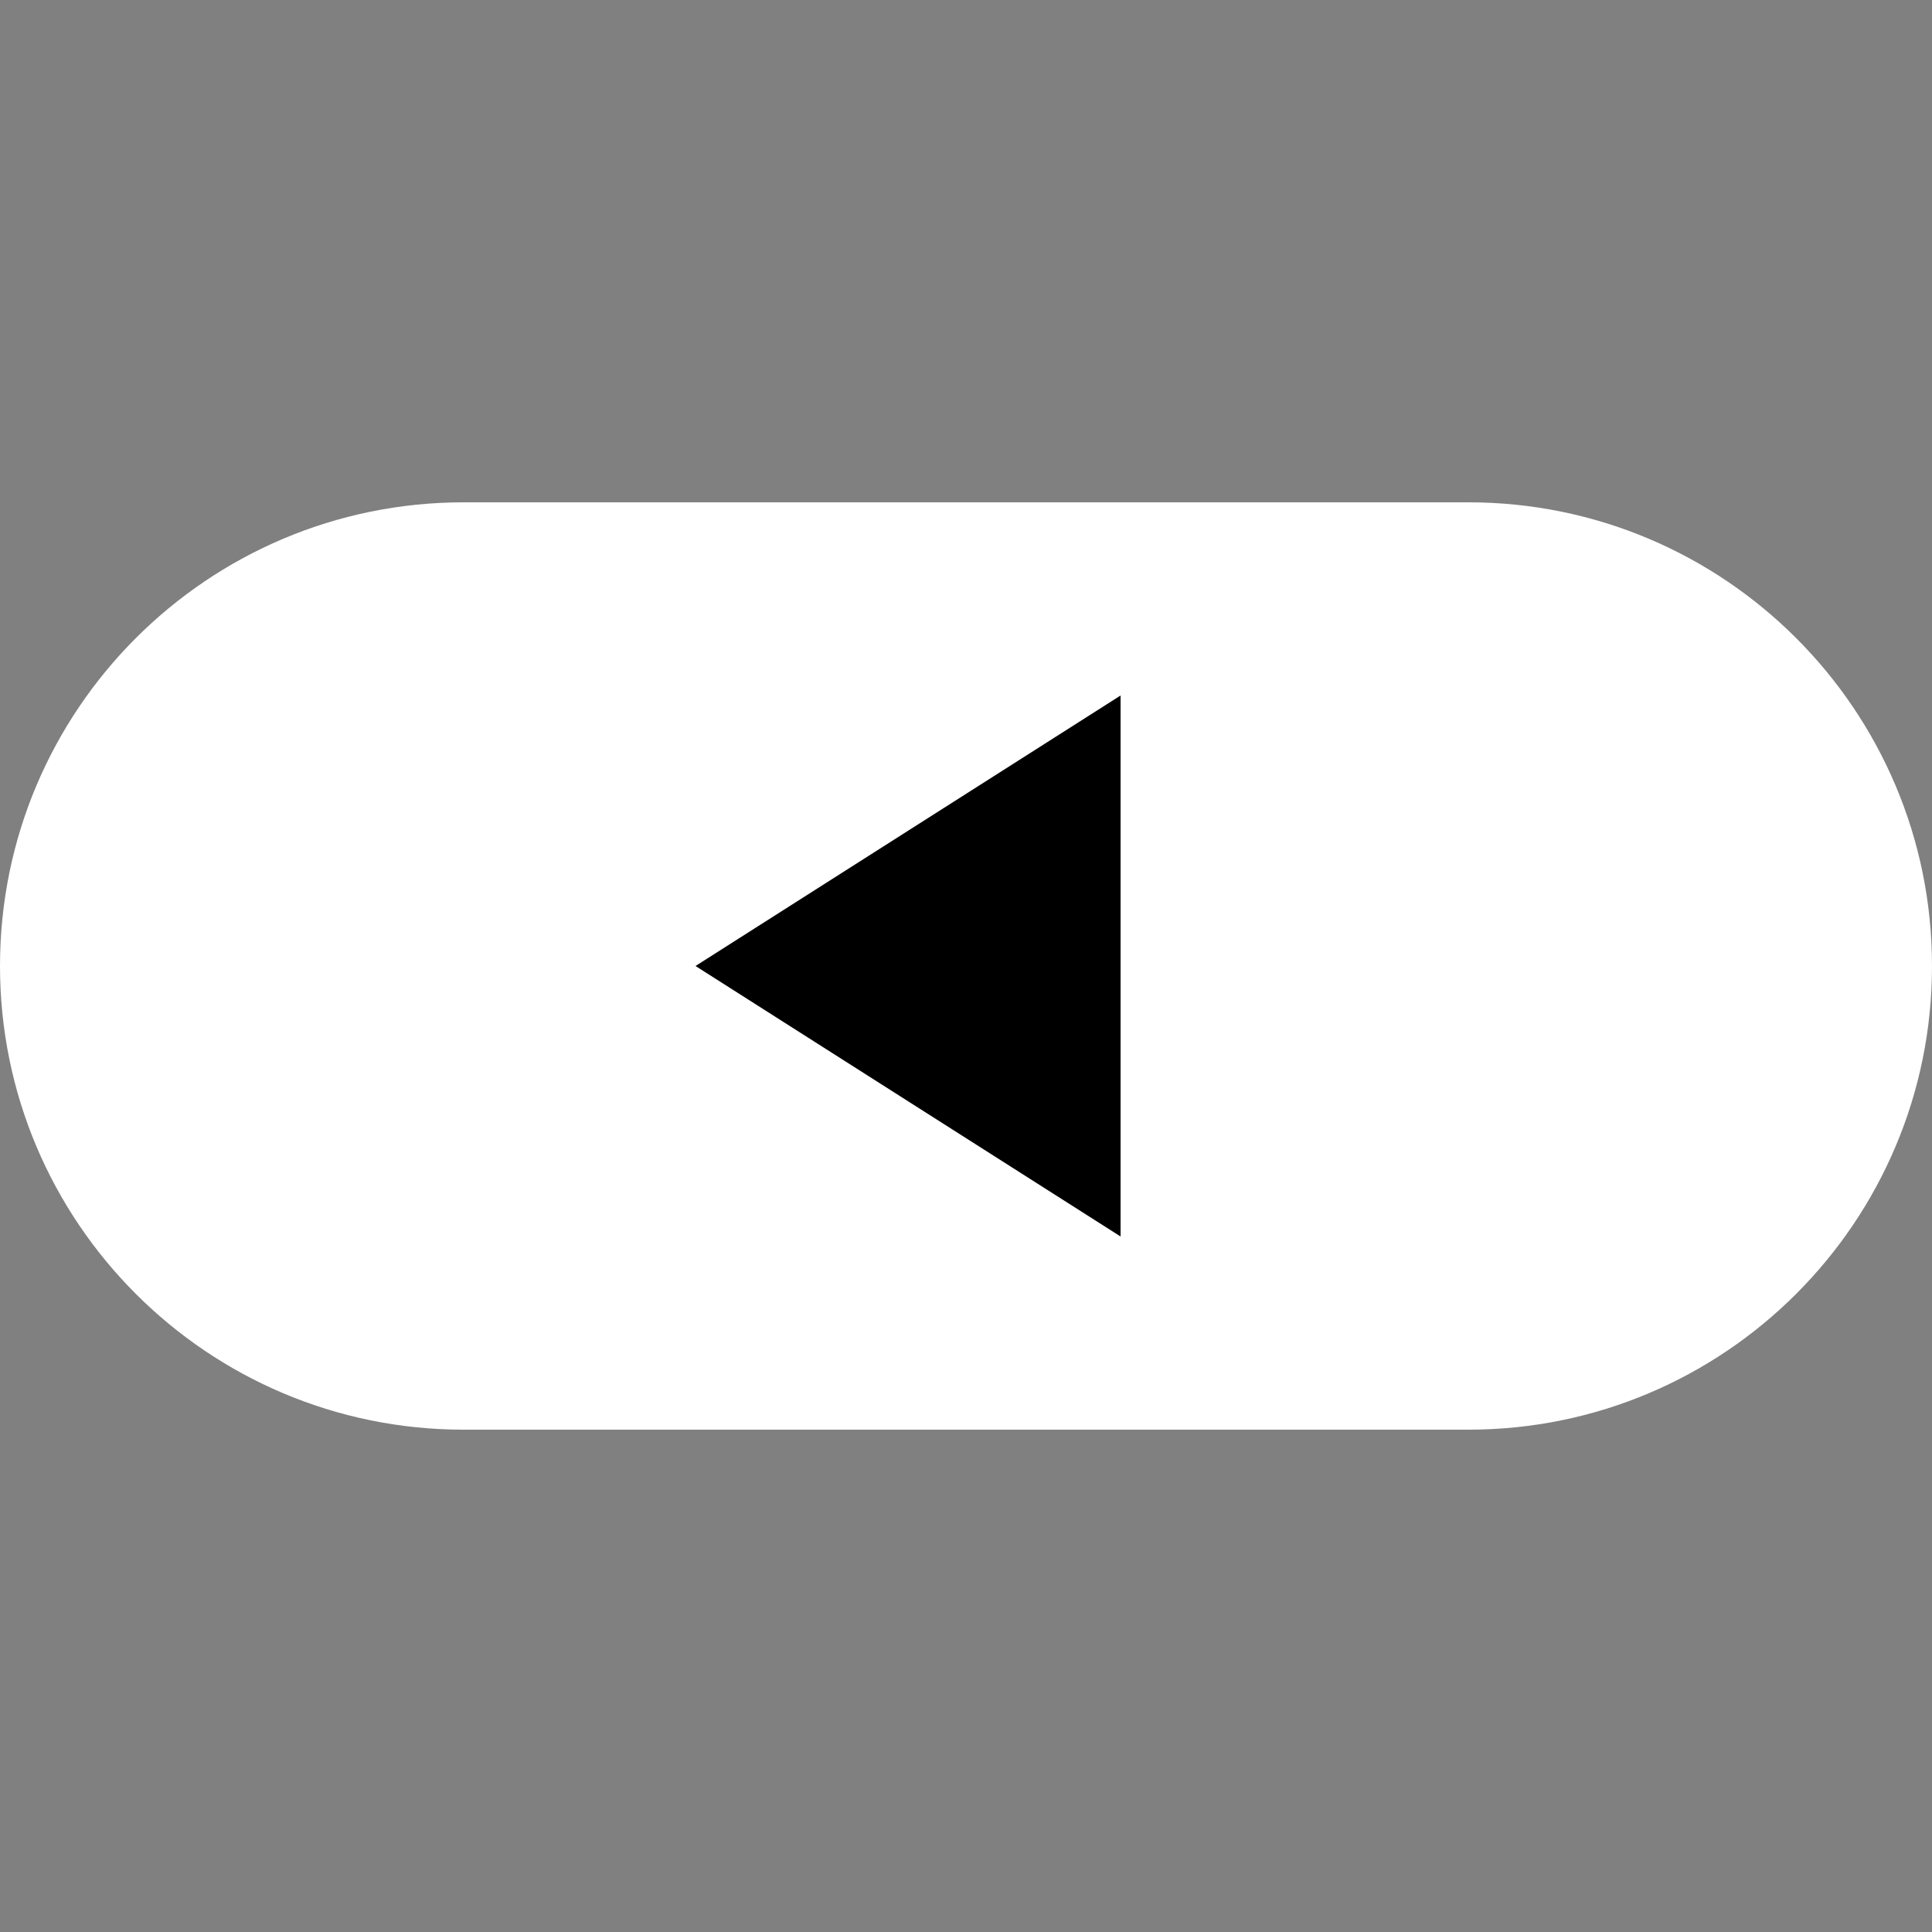 <svg width="64" height="64" viewBox="0 0 64 64" fill="none" xmlns="http://www.w3.org/2000/svg">
<rect x="0" y="0" width="64" height="64" fill="#808080" stroke="none"/>
<path d="M48.64 16.64C57.123 16.64 64 23.517 64 32C64 40.483 57.123 47.36 48.64 47.36L15.36 47.36C6.877 47.36 4.4159e-06 40.483 5.15751e-06 32C5.89913e-06 23.517 6.877 16.64 15.36 16.64L48.64 16.64Z" fill="white"/>
<path d="M37.12 40.96L23.04 32L37.12 23.04L37.12 40.96Z" fill="black"/>
</svg>
